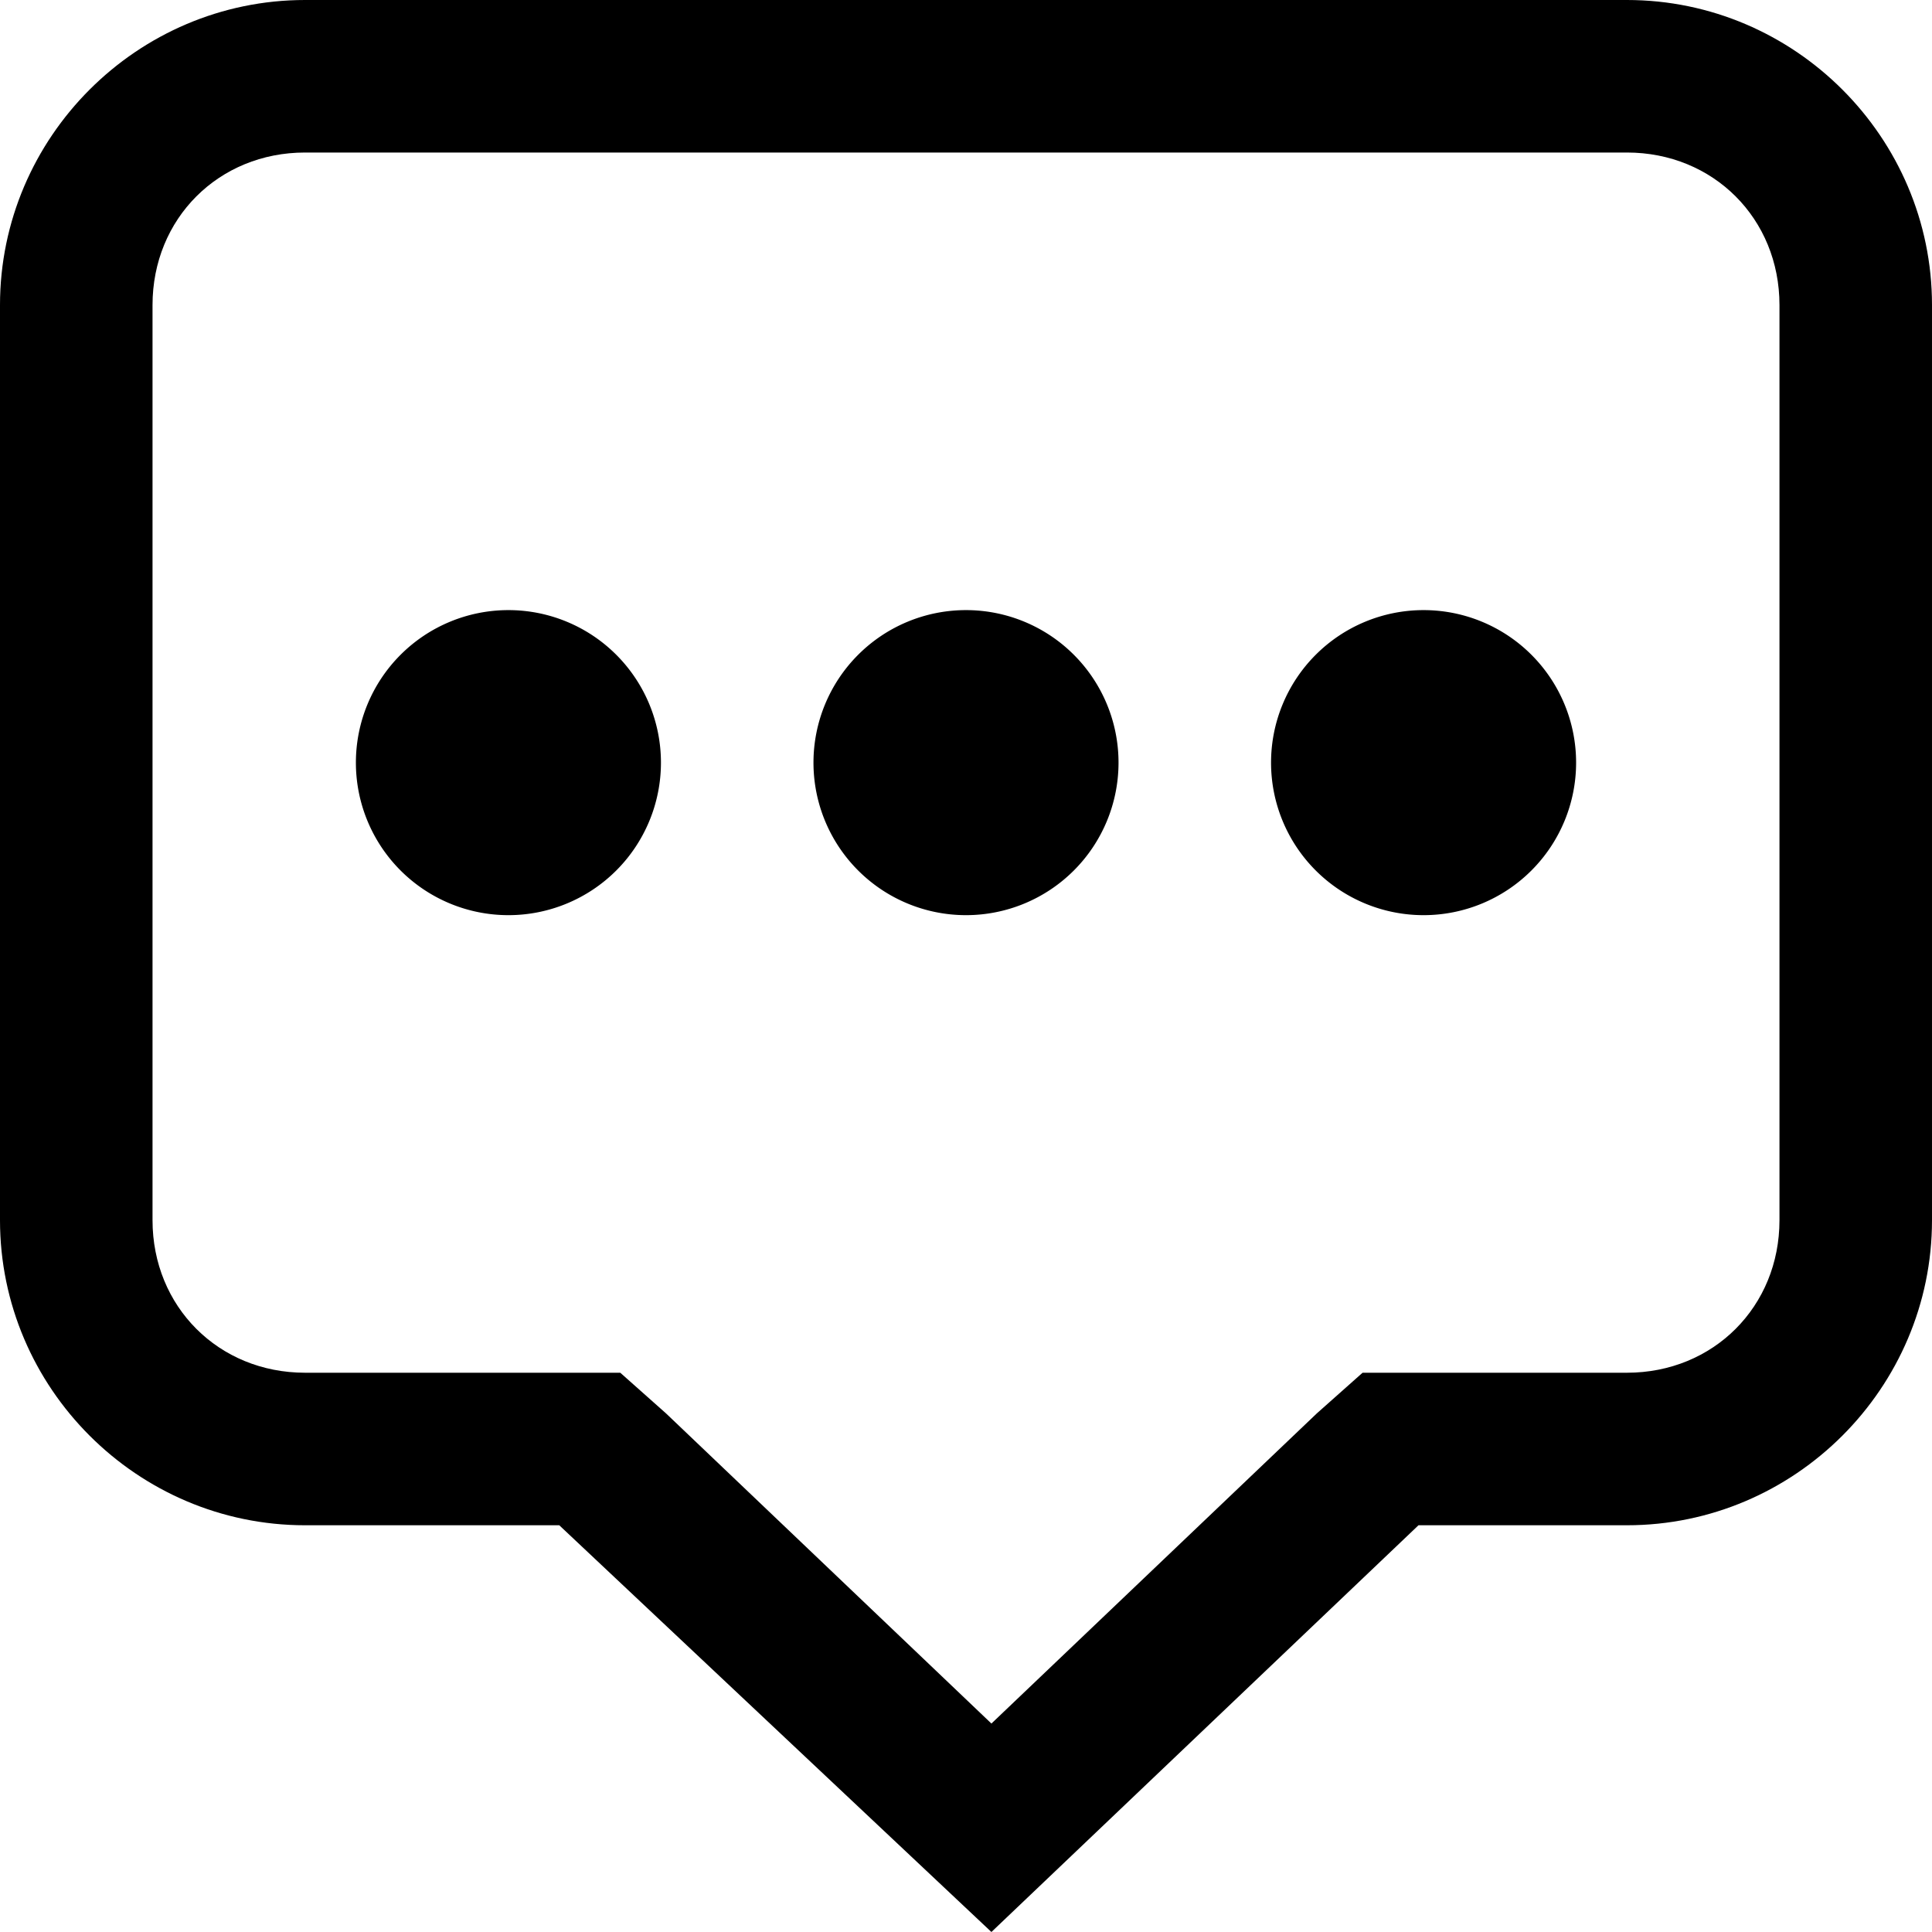 <?xml version="1.0" standalone="no"?><!DOCTYPE svg PUBLIC "-//W3C//DTD SVG 1.1//EN" "http://www.w3.org/Graphics/SVG/1.1/DTD/svg11.dtd"><svg t="1693899540314" class="icon" viewBox="0 0 1024 1024" version="1.1" xmlns="http://www.w3.org/2000/svg" p-id="6926" xmlns:xlink="http://www.w3.org/1999/xlink" width="700" height="700"><path d="M525.474 1024L296.421 808.421H161.684c-88.926 0-161.684-72.758-161.684-161.684V161.684c0-88.926 72.758-161.684 161.684-161.684h700.632c88.926 0 161.684 72.758 161.684 161.684v485.053c0 88.926-72.758 161.684-161.684 161.684h-110.484l-226.358 215.579z m0-110.484l172.463-164.379 24.253-21.558H862.316c45.811 0 80.842-35.032 80.842-80.842V161.684c0-45.811-35.032-80.842-80.842-80.842H161.684C115.874 80.842 80.842 115.874 80.842 161.684v485.053c0 45.811 35.032 80.842 80.842 80.842h167.074l24.253 21.558 172.463 164.379z" p-id="6927"></path><path d="M269.474 404.211m-80.842 0a80.842 80.842 0 1 0 161.684 0 80.842 80.842 0 1 0-161.684 0Z" p-id="6928"></path><path d="M512 404.211m-80.842 0a80.842 80.842 0 1 0 161.684 0 80.842 80.842 0 1 0-161.684 0Z" p-id="6929"></path><path d="M754.526 404.211m-80.842 0a80.842 80.842 0 1 0 161.684 0 80.842 80.842 0 1 0-161.684 0Z" p-id="6930"></path></svg>
